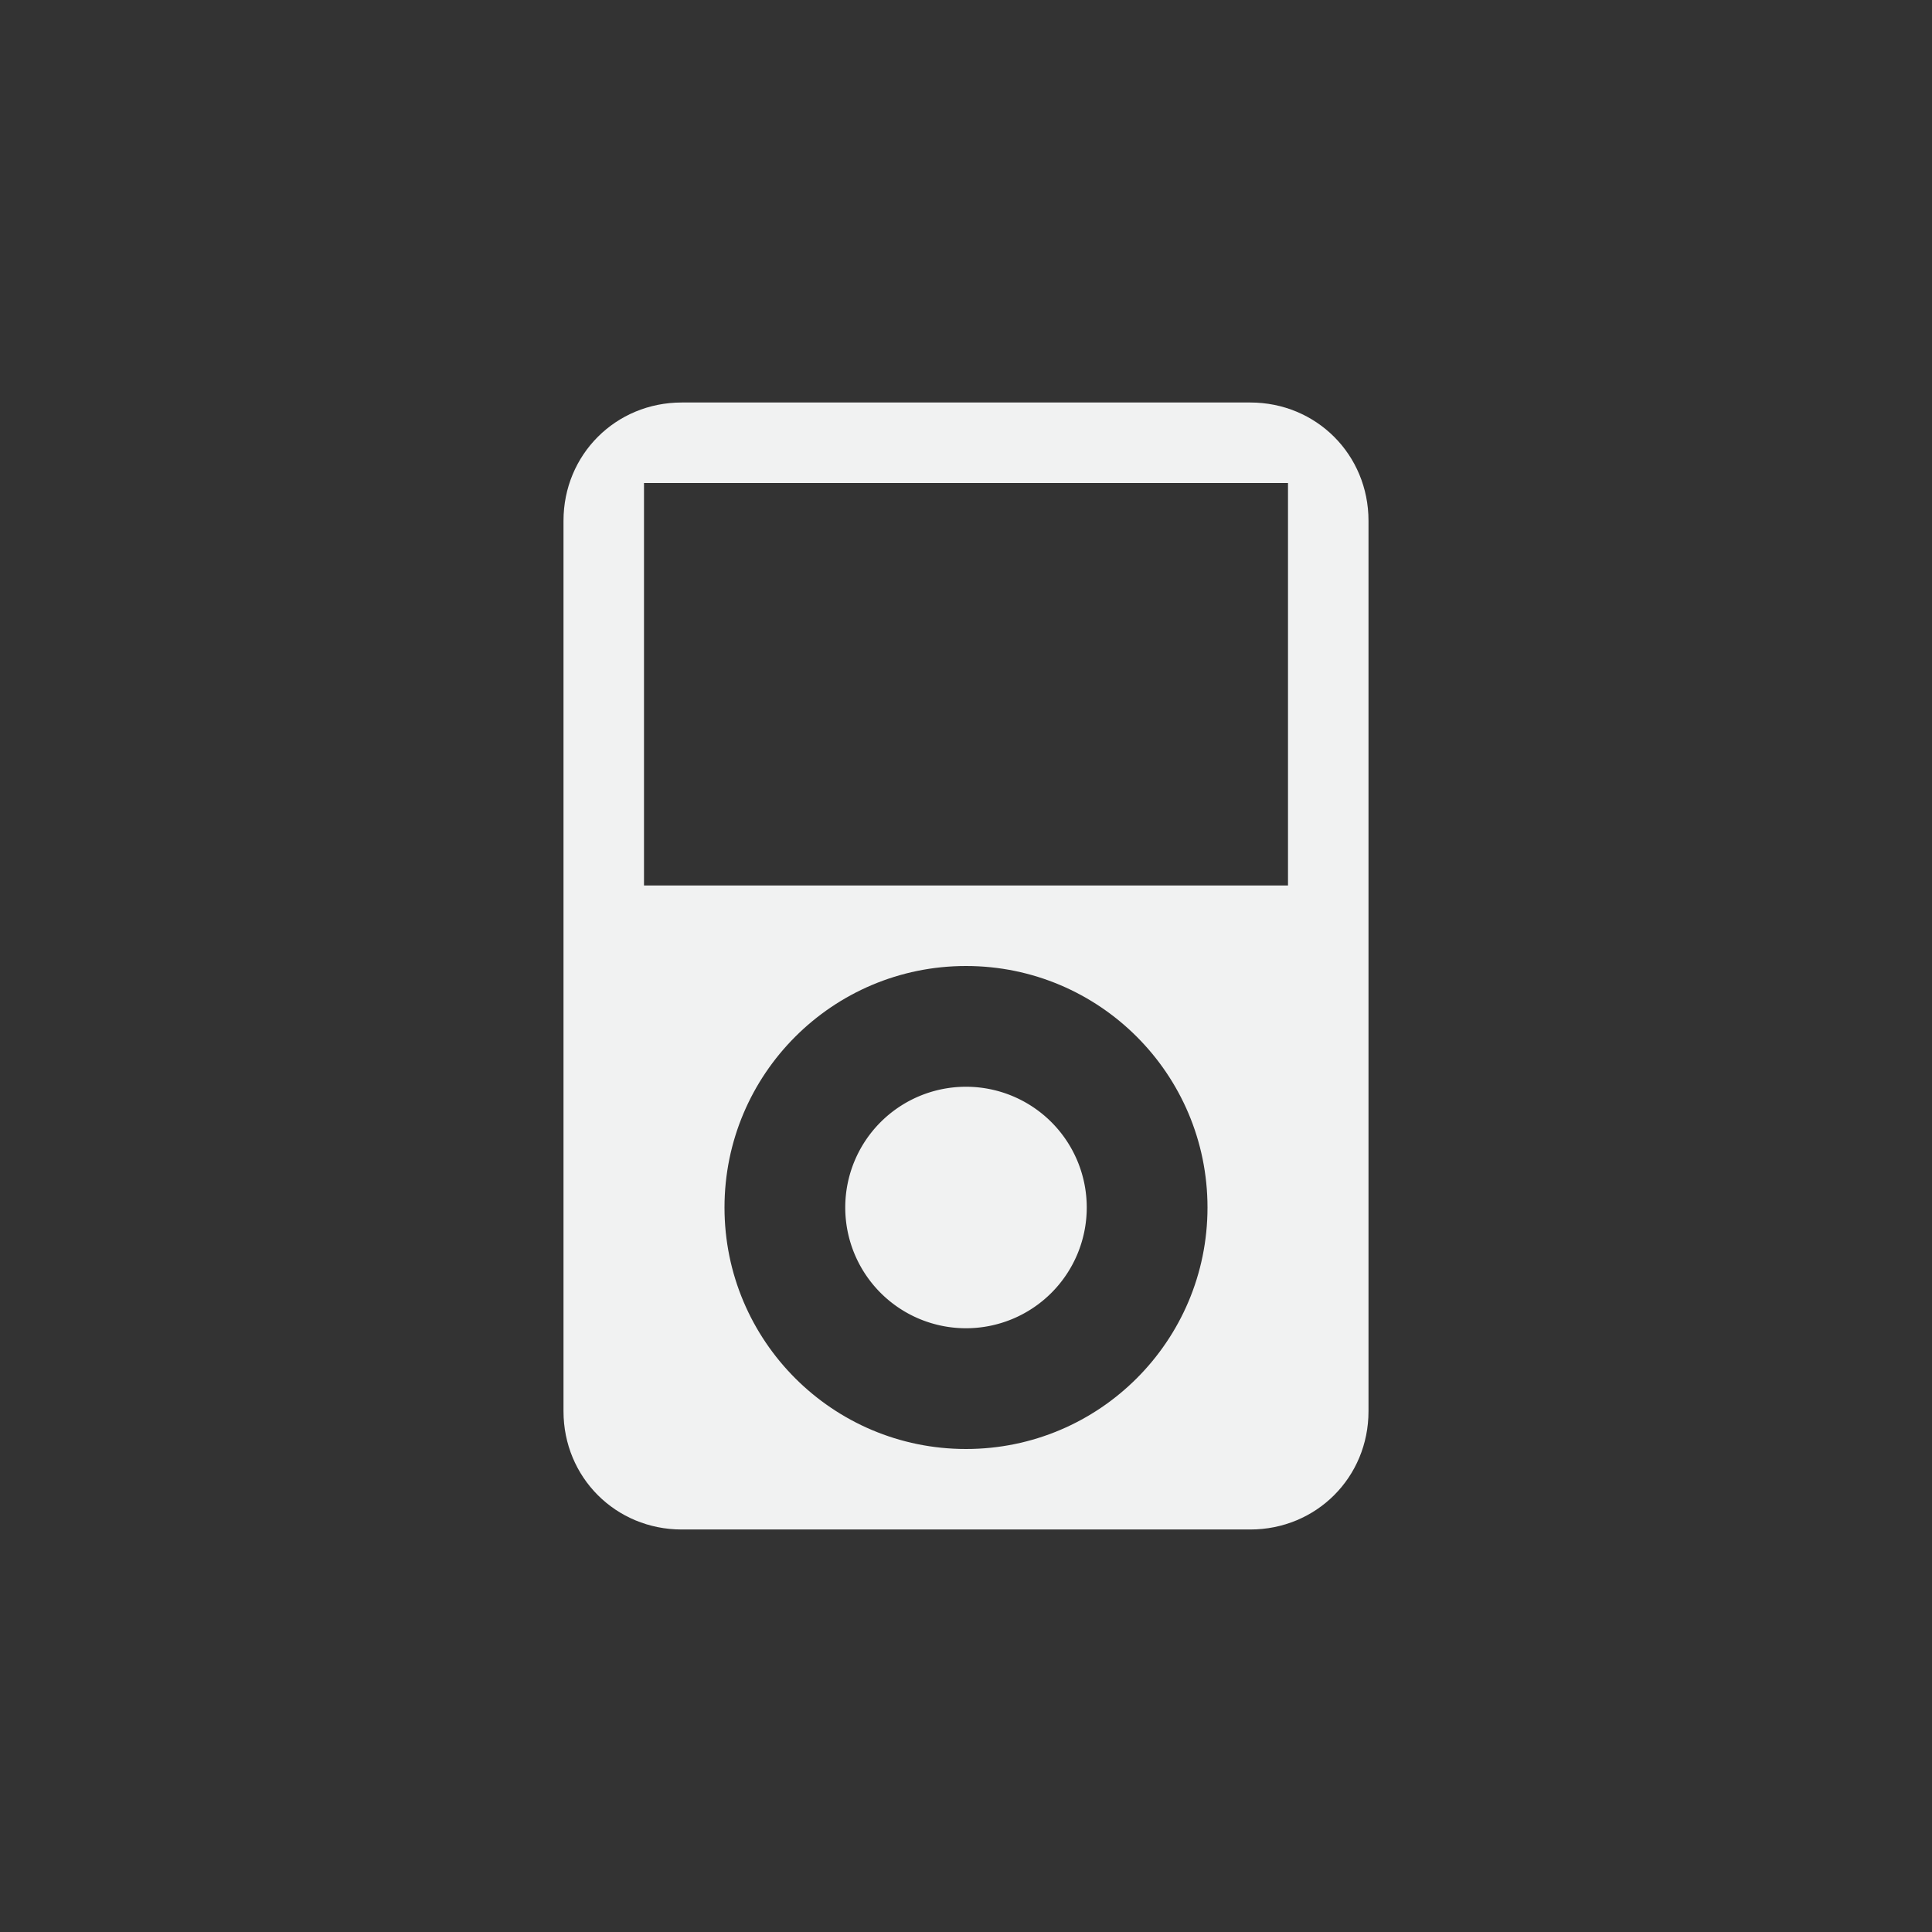 <?xml version="1.0" encoding="UTF-8" standalone="no"?>
<svg
   xmlns:dc="http://purl.org/dc/elements/1.1/"
   xmlns:cc="http://creativecommons.org/ns#"
   xmlns:rdf="http://www.w3.org/1999/02/22-rdf-syntax-ns#"
   xmlns:svg="http://www.w3.org/2000/svg"
   xmlns="http://www.w3.org/2000/svg"
   width="16"
   version="1.1"
	 viewBox="-4 -4 24 24"

   id="svg7384"
   height="16">
  <rect x="-4" y="-4" width="24" height="24" fill="#333333" stroke="none"/>
  <title
     id="title9167">Gnome Symbolic Icon Theme</title>
  <defs
     id="defs7386" />
  <g
     transform="translate(-61,-467)"
     style="display:inline"
     id="layer9" />
  <g
     transform="translate(-61,-467)"
     id="layer10">
    <path
       style="fill:#f1f2f2;fill-opacity:1;stroke:none"
       id="path16980"
       d="m 65.469,468 c -0.821,0 -1.469,0.648 -1.469,1.469 v 11.062 c 0,0.821 0.648,1.469 1.469,1.469 h 7.062 c 0.821,0 1.469,-0.648 1.469,-1.469 v -11.062 c 0,-0.821 -0.648,-1.469 -1.469,-1.469 z m -0.469,1 h 8 v 5 h -8 z m 4,6 c 1.657,0 3,1.343 3,3 0,1.657 -1.343,3 -3,3 -1.657,0 -3,-1.343 -3,-3 0,-1.657 1.343,-3 3,-3 z" />
    <path
       id="path16982"
       d="m -170,261 a 1,1 0 0 1 -1,1 1,1 0 0 1 -1,-1 1,1 0 0 1 1,-1 1,1 0 0 1 1,1 z"
       style="fill:#f1f2f2;fill-opacity:1;stroke:none"
       transform="matrix(1.5,0,0,1.5,325.5,86.5)" />
  </g>
  <g
     transform="translate(-61,-467)"
     id="layer11" />
  <g
     transform="translate(-61,-467)"
     id="layer13" />
  <g
     transform="translate(-61,-467)"
     id="layer14" />
  <g
     transform="translate(-61,-467)"
     style="display:inline"
     id="layer15" />
  <g
     transform="translate(-61,-467)"
     style="display:inline"
     id="g71291" />
  <g
     transform="translate(-61,-467)"
     style="display:inline"
     id="g4953" />
  <g
     transform="translate(-61,-467)"
     style="display:inline"
     id="layer12" />
</svg>
